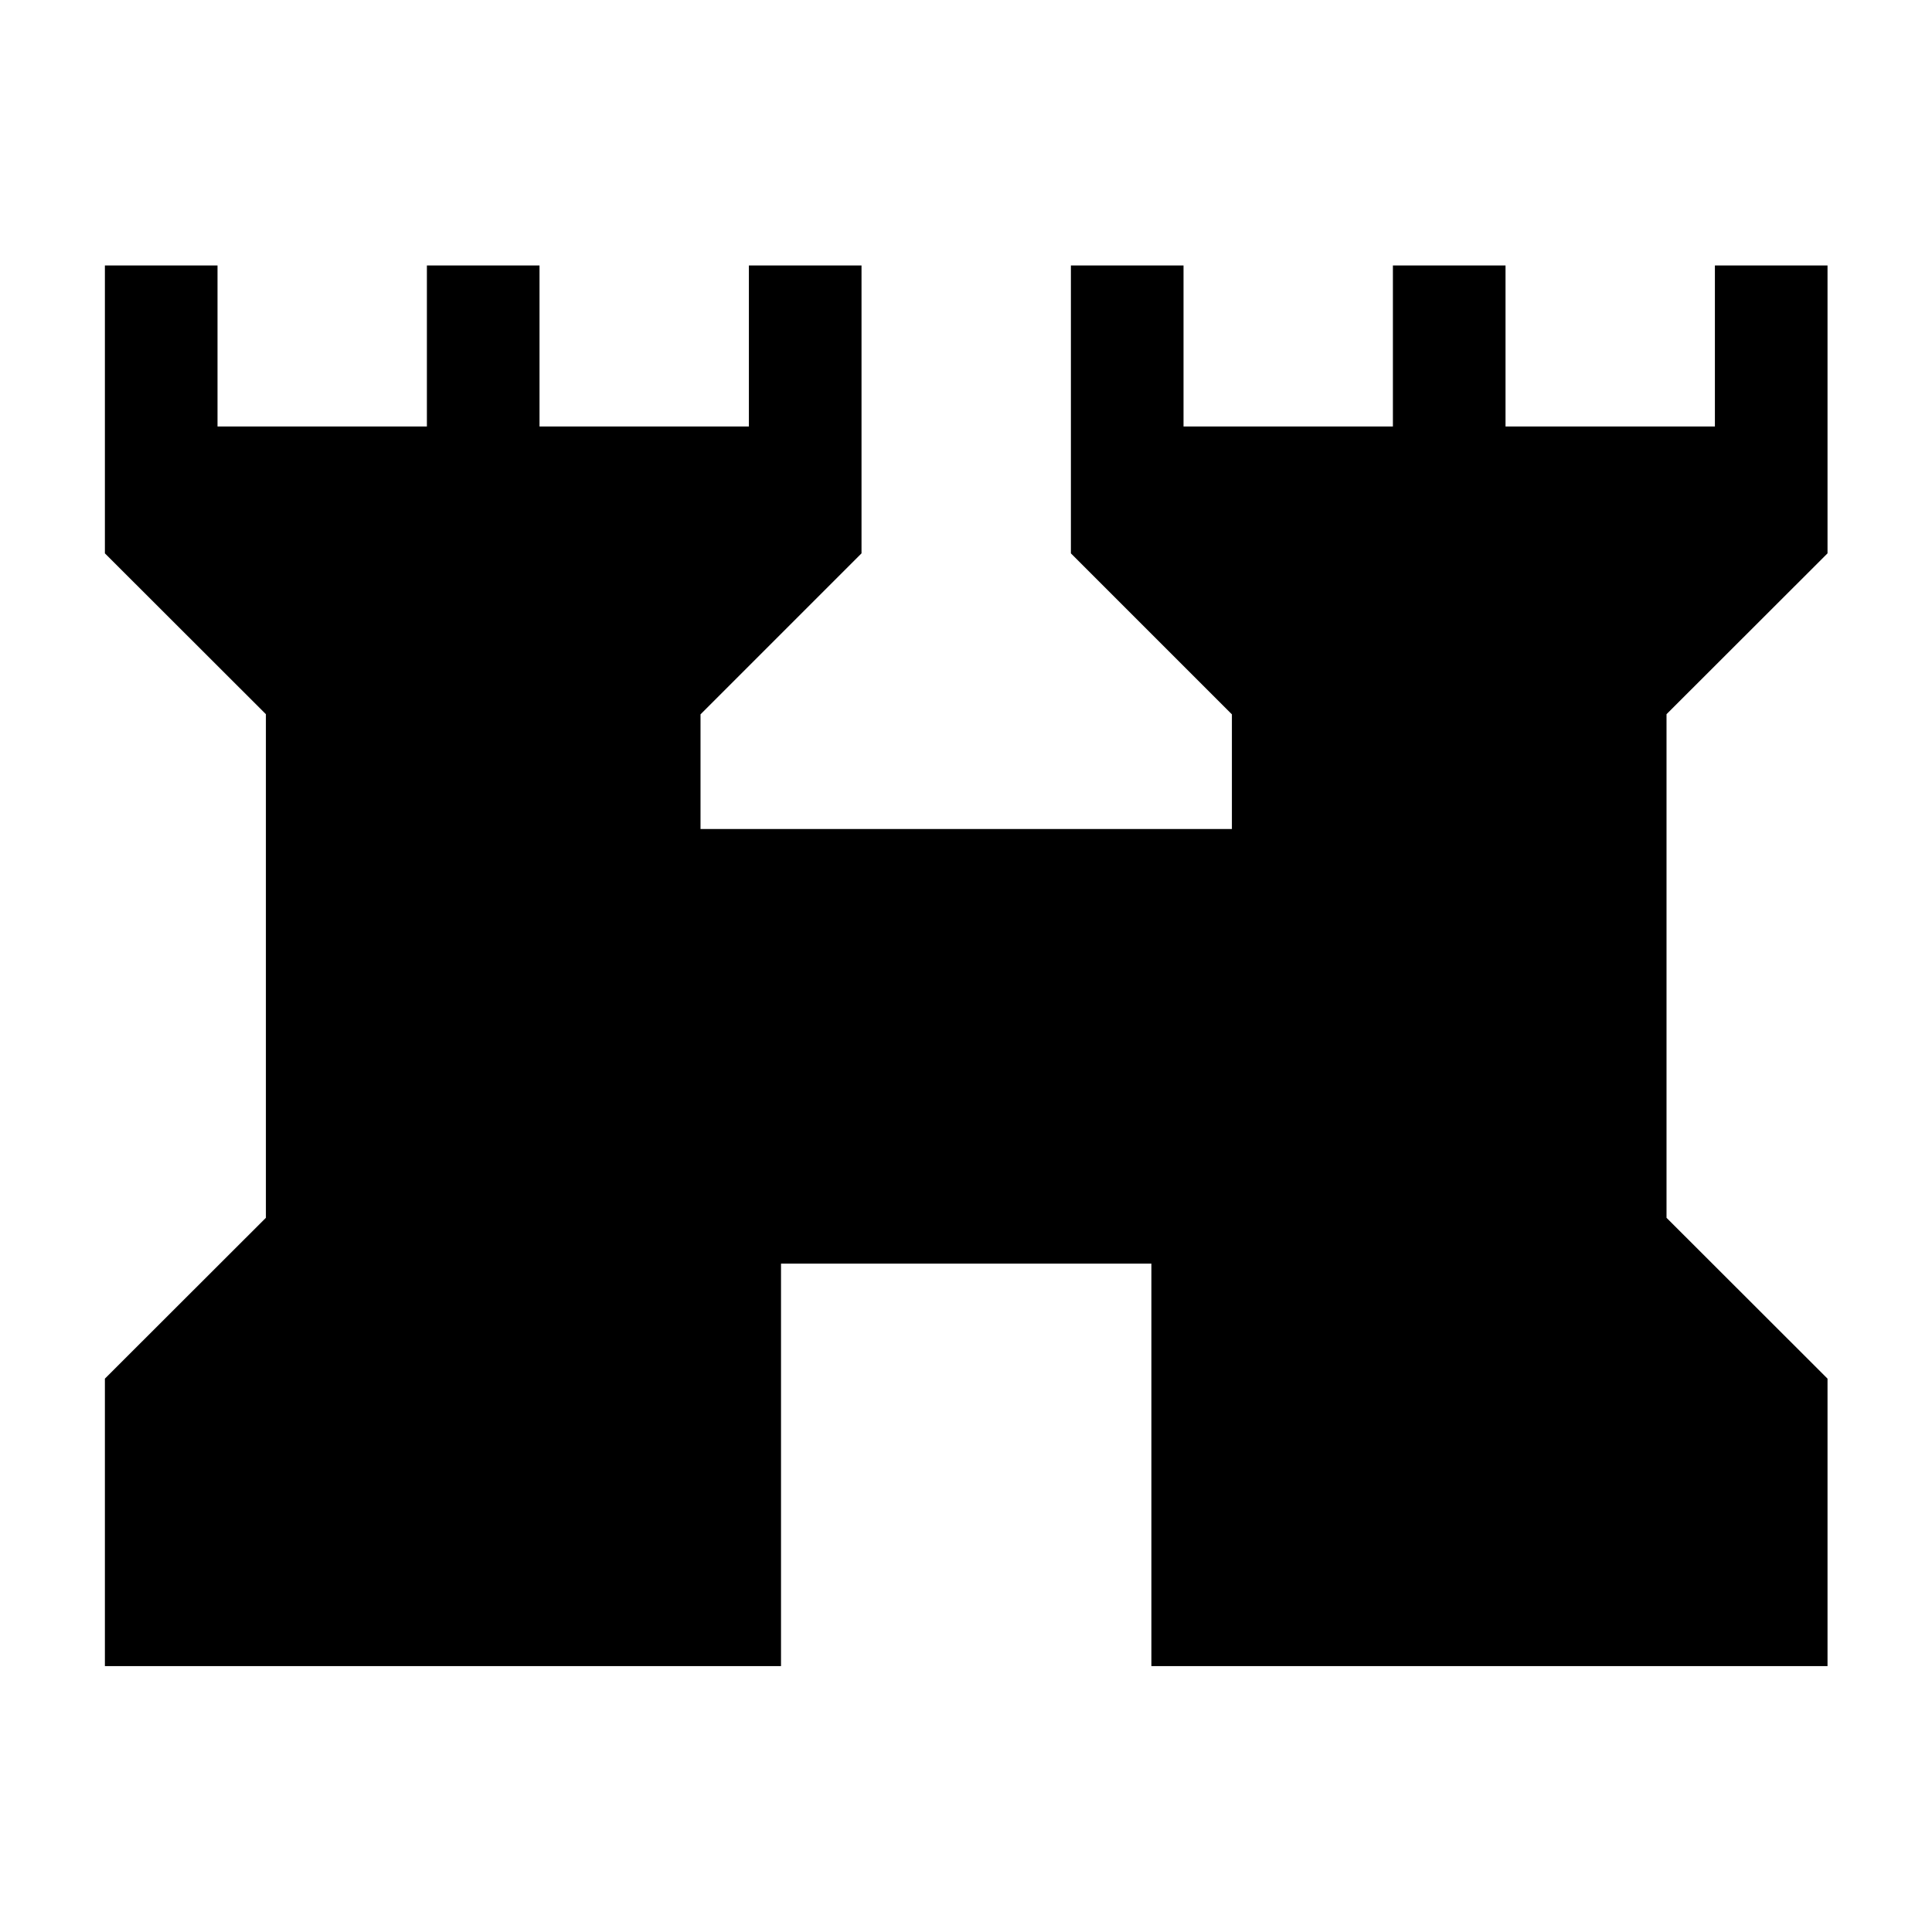 <svg xmlns="http://www.w3.org/2000/svg" height="24" viewBox="0 -960 960 960" width="24"><path d="M52.12-132.12v-142.84l80-79.92v-250.24l-80-79.92v-143.04h55.96v80h104.04v-80h55.96v80h104.04v-80h55.96v143.04l-80 80v56.96h264.04v-56.96l-80-80v-143.04h55.96v80h104.04v-80h55.96v80h104.04v-80h55.96v143.04l-80 79.92v250.24l80 79.92v142.84H572.12v-200H388.08v200H52.12Z"/></svg>